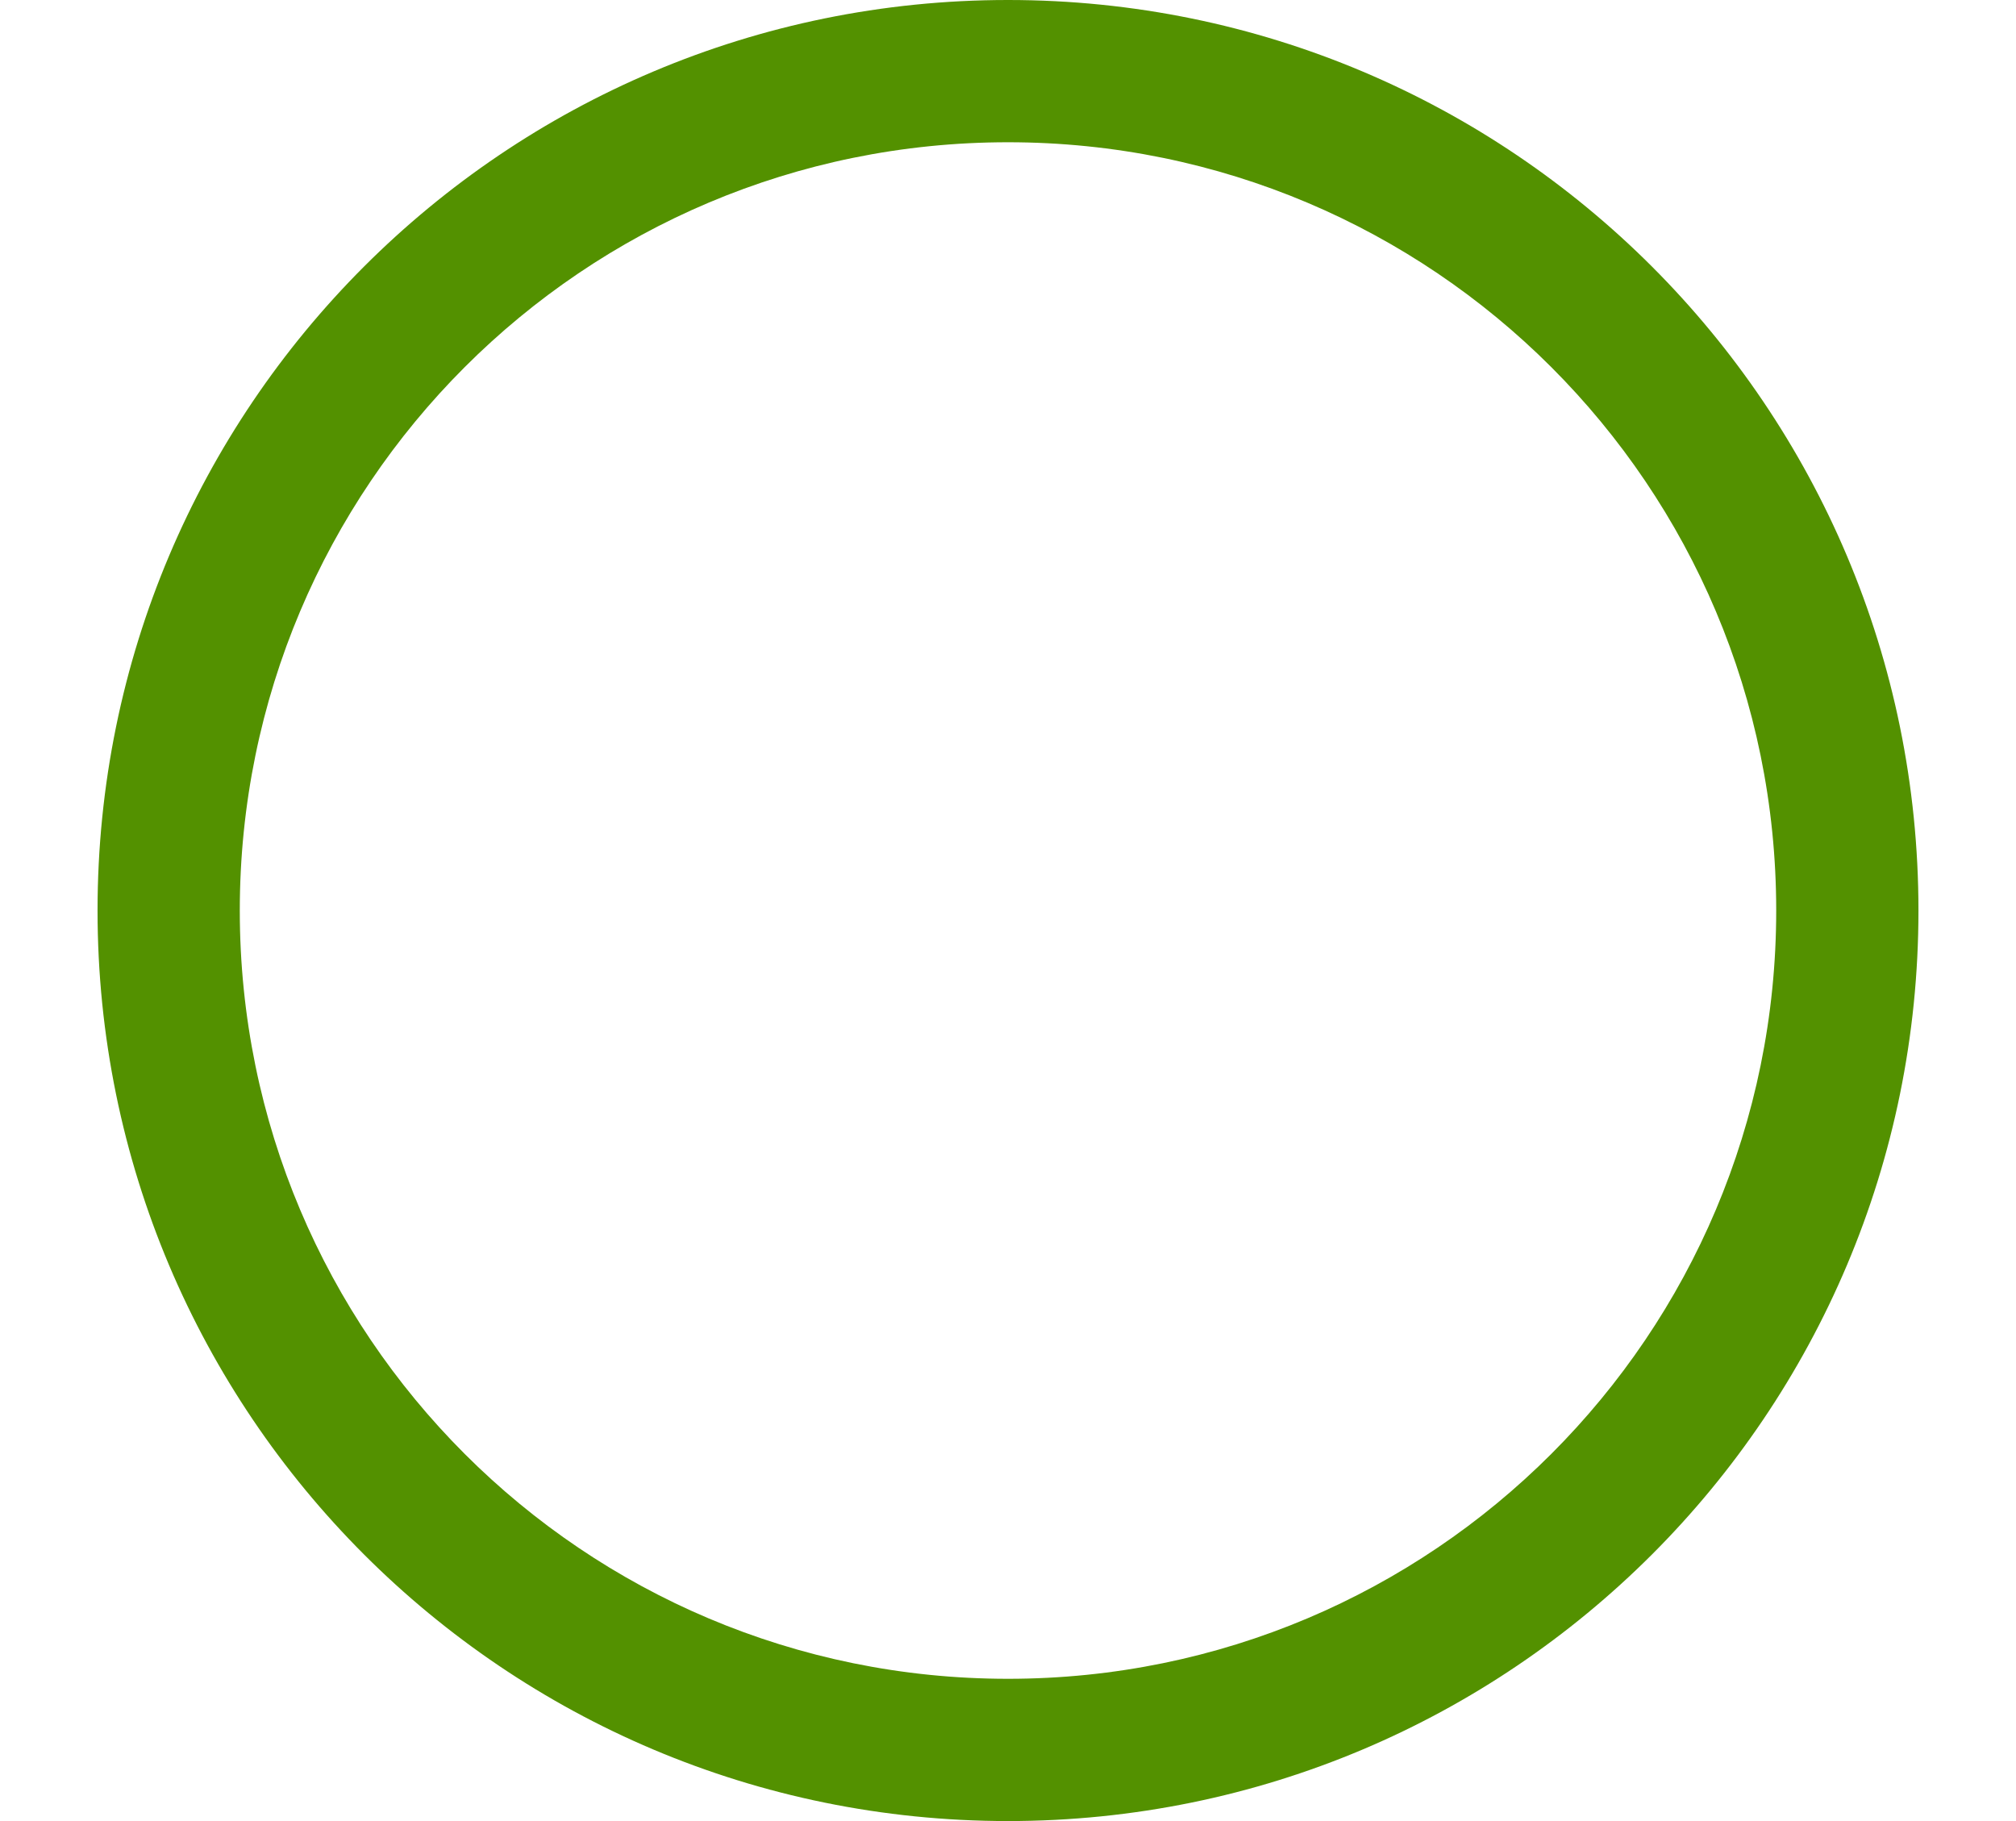 <svg width="31" height="28" viewBox="0 0 26 26" fill="none" xmlns="http://www.w3.org/2000/svg">
    <g filter="url(#filter0_d_1_1188)">
        <path d="M13 0C5.815 0 0 5.814 0 13C0 20.185 5.814 26 13 26C20.185 26 26 20.186 26 13C26 5.815 20.186 0 13 0ZM13 23.969C6.938 23.969 2.031 19.063 2.031 13C2.031 6.938 6.937 2.031 13 2.031C19.062 2.031 23.969 6.937 23.969 13C23.969 19.062 19.063 23.969 13 23.969Z"
              fill="#539100"/>
    </g>
    <defs>
        <filter id="filter0_d_1_1188" x="-4" y="0" width="34" height="34" filterUnits="userSpaceOnUse" color-interpolation-filters="sRGB">
            <feFlood flood-opacity="0" result="BackgroundImageFix"/>

            <feGaussianBlur stdDeviation="2"/>
            <feComposite in2="hardAlpha" operator="out"/>
            <feBlend mode="normal" in2="BackgroundImageFix" result="effect1_dropShadow_1_1188"/>
            <feBlend mode="normal" in="SourceGraphic" in2="effect1_dropShadow_1_1188" result="shape"/>
        </filter>
    </defs>
</svg>
